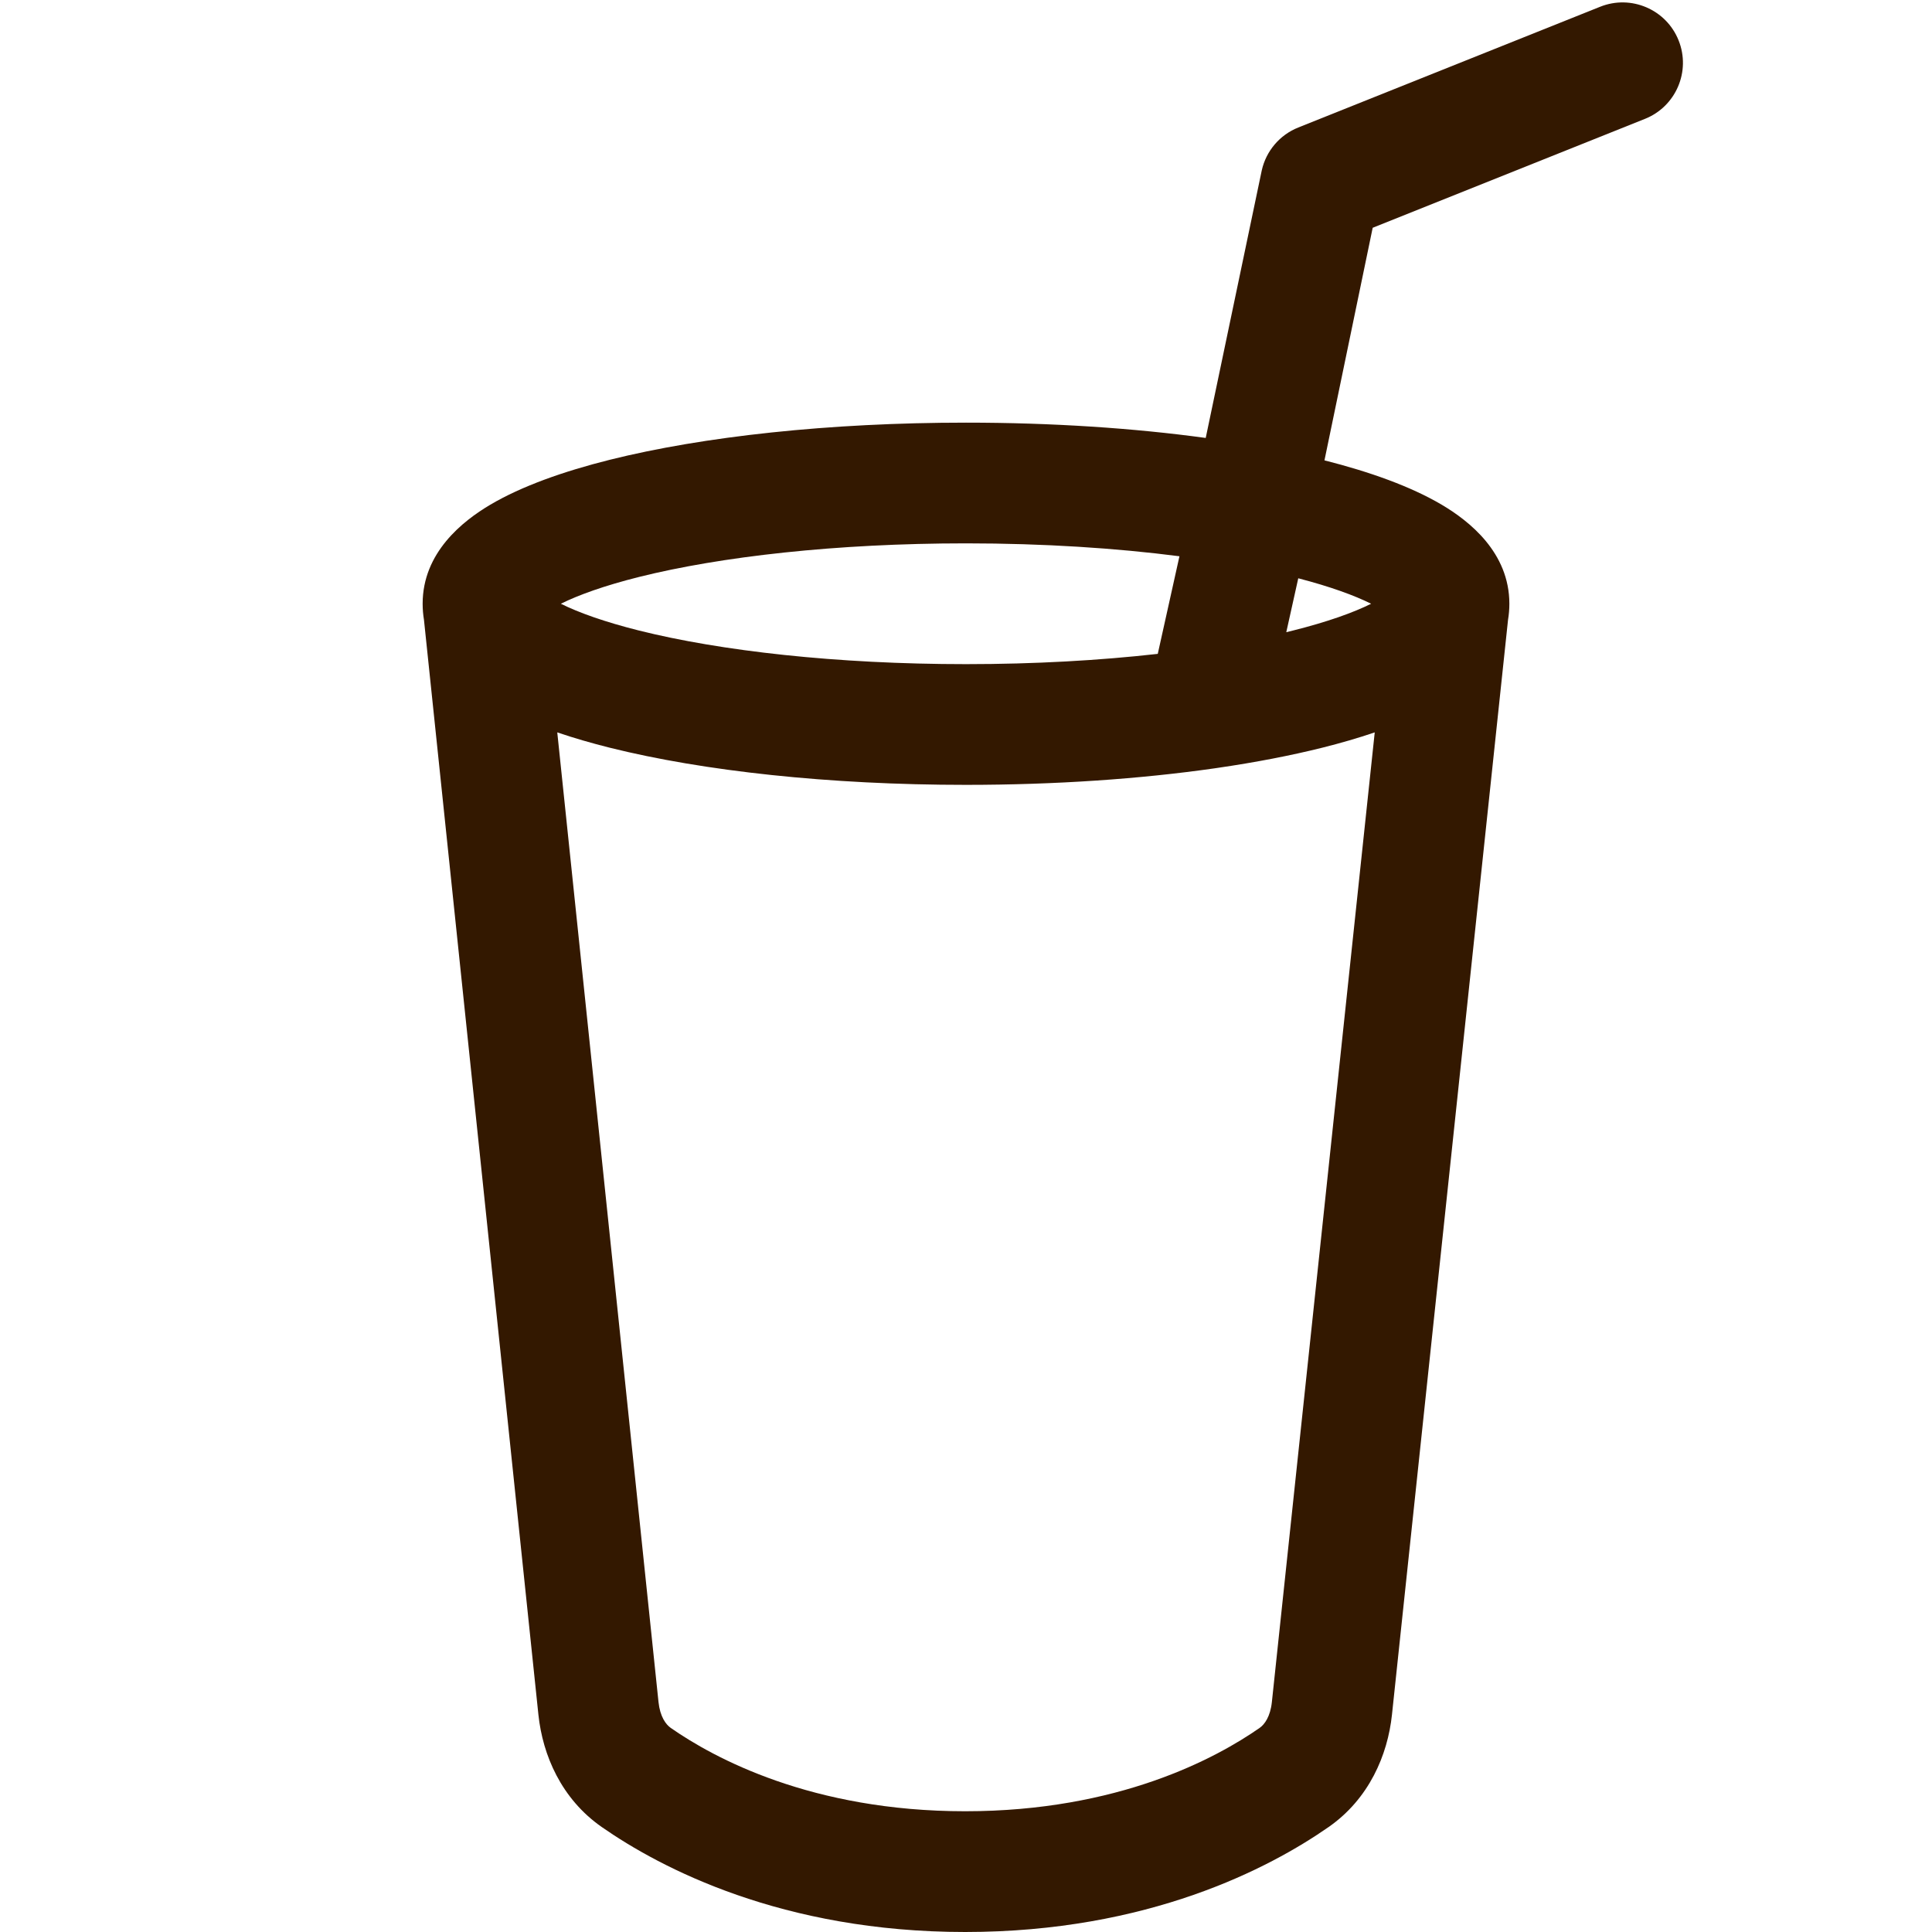 <svg width="50" height="50" viewBox="0 0 50 50" fill="none" xmlns="http://www.w3.org/2000/svg">
<g id="cup-straw">
<path id="Ellipse 173 (Stroke)" d="M43.442 1.045C43.763 1.846 43.373 2.756 42.572 3.076L35.525 5.895L34.277 11.914C35.45 12.211 36.508 12.588 37.313 13.063C38.026 13.485 39.062 14.3 39.062 15.625C39.062 15.769 39.05 15.907 39.028 16.039L36.024 44.376C35.913 45.422 35.43 46.554 34.385 47.283C32.86 48.345 29.717 50 24.979 50C20.241 50 17.098 48.345 15.573 47.283C14.527 46.554 14.044 45.422 13.934 44.376L10.972 16.039C10.95 15.907 10.938 15.769 10.938 15.625C10.938 14.3 11.974 13.485 12.687 13.063C13.505 12.58 14.585 12.199 15.782 11.899C18.201 11.295 21.459 10.938 25 10.938C27.226 10.938 29.34 11.079 31.204 11.334L32.654 4.411C32.766 3.908 33.119 3.491 33.599 3.3L41.411 0.175C42.212 -0.146 43.122 0.244 43.442 1.045ZM30.524 14.396C28.889 14.185 27.011 14.062 25 14.062C21.637 14.062 18.646 14.405 16.54 14.931C15.646 15.155 14.973 15.397 14.515 15.625C14.973 15.853 15.646 16.095 16.54 16.319C18.646 16.845 21.637 17.188 25 17.188C26.784 17.188 28.464 17.091 29.963 16.922L30.524 14.396ZM31.436 19.884C29.517 20.159 27.319 20.312 25 20.312C21.459 20.312 18.201 19.955 15.782 19.351C15.307 19.232 14.851 19.1 14.422 18.954L17.042 44.049C17.082 44.426 17.231 44.629 17.36 44.719C18.476 45.497 21.008 46.875 24.979 46.875C28.95 46.875 31.481 45.497 32.598 44.719C32.727 44.629 32.876 44.426 32.916 44.049L35.578 18.954C35.149 19.1 34.693 19.232 34.218 19.351C33.403 19.554 32.494 19.73 31.51 19.873C31.486 19.877 31.461 19.881 31.436 19.884ZM13.961 15.263C13.961 15.263 13.968 15.269 13.976 15.282C13.964 15.27 13.961 15.263 13.961 15.263ZM36.039 15.263C36.039 15.263 36.036 15.27 36.024 15.282C36.032 15.269 36.039 15.263 36.039 15.263ZM35.485 15.625C35.051 15.409 34.424 15.18 33.599 14.966L33.289 16.361C33.346 16.347 33.403 16.333 33.46 16.319C34.354 16.095 35.027 15.853 35.485 15.625Z" fill="#331800"/>
</g>
</svg>
